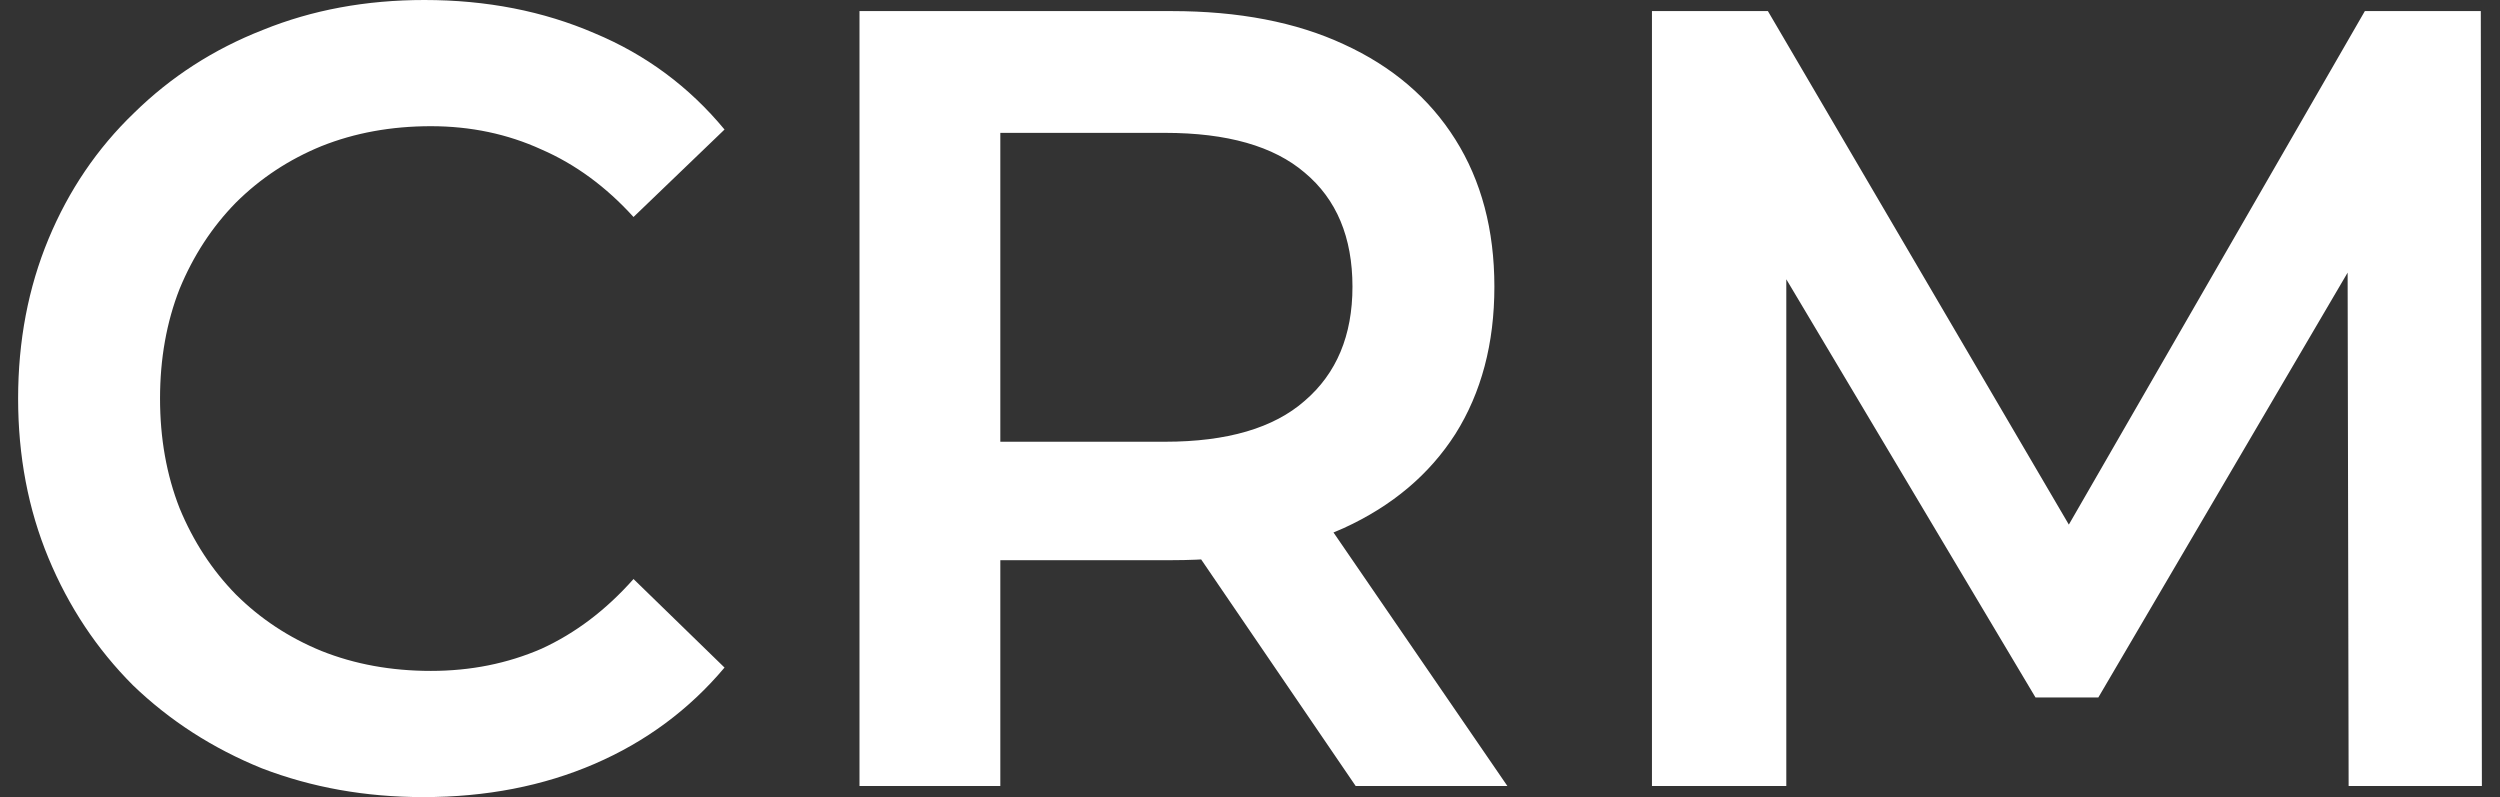 <svg width="69" height="22" viewBox="0 0 69 22" fill="none" xmlns="http://www.w3.org/2000/svg">
<rect x="0" y="0" width="69" height="22" fill="#333333" stroke="none"/>
<path d="M11.684 22C10.089 22 8.604 21.735 7.228 21.206C5.873 20.656 4.686 19.892 3.67 18.914C2.673 17.916 1.895 16.744 1.337 15.4C0.779 14.056 0.5 12.589 0.5 11C0.5 9.411 0.779 7.944 1.337 6.6C1.895 5.256 2.683 4.094 3.7 3.117C4.716 2.119 5.902 1.355 7.258 0.825C8.614 0.275 10.099 0 11.714 0C13.428 0 14.993 0.306 16.409 0.917C17.824 1.507 19.02 2.394 19.997 3.575L17.485 5.989C16.727 5.154 15.88 4.532 14.943 4.125C14.006 3.697 12.989 3.483 11.893 3.483C10.797 3.483 9.79 3.667 8.873 4.033C7.976 4.4 7.188 4.919 6.511 5.592C5.853 6.264 5.334 7.058 4.956 7.975C4.597 8.892 4.417 9.9 4.417 11C4.417 12.1 4.597 13.108 4.956 14.025C5.334 14.942 5.853 15.736 6.511 16.408C7.188 17.081 7.976 17.6 8.873 17.967C9.79 18.333 10.797 18.517 11.893 18.517C12.989 18.517 14.006 18.313 14.943 17.906C15.88 17.478 16.727 16.836 17.485 15.981L19.997 18.425C19.02 19.586 17.824 20.472 16.409 21.083C14.993 21.694 13.418 22 11.684 22ZM23.722 21.694V0.306H32.334C34.188 0.306 35.773 0.611 37.088 1.222C38.424 1.833 39.451 2.709 40.168 3.85C40.886 4.991 41.245 6.345 41.245 7.914C41.245 9.482 40.886 10.837 40.168 11.978C39.451 13.098 38.424 13.964 37.088 14.575C35.773 15.166 34.188 15.461 32.334 15.461H25.875L27.609 13.658V21.694H23.722ZM37.417 21.694L32.124 13.933H36.281L41.604 21.694H37.417ZM27.609 14.086L25.875 12.192H32.154C33.869 12.192 35.155 11.815 36.012 11.061C36.889 10.307 37.328 9.258 37.328 7.914C37.328 6.549 36.889 5.5 36.012 4.767C35.155 4.033 33.869 3.667 32.154 3.667H25.875L27.609 1.711V14.086ZM45.594 21.694V0.306H48.794L57.944 15.919H56.27L65.27 0.306H68.47L68.5 21.694H64.822L64.792 6.203H65.57L57.914 19.25H56.18L48.405 6.203H49.302V21.694H45.594Z" fill="white"/>
</svg>
